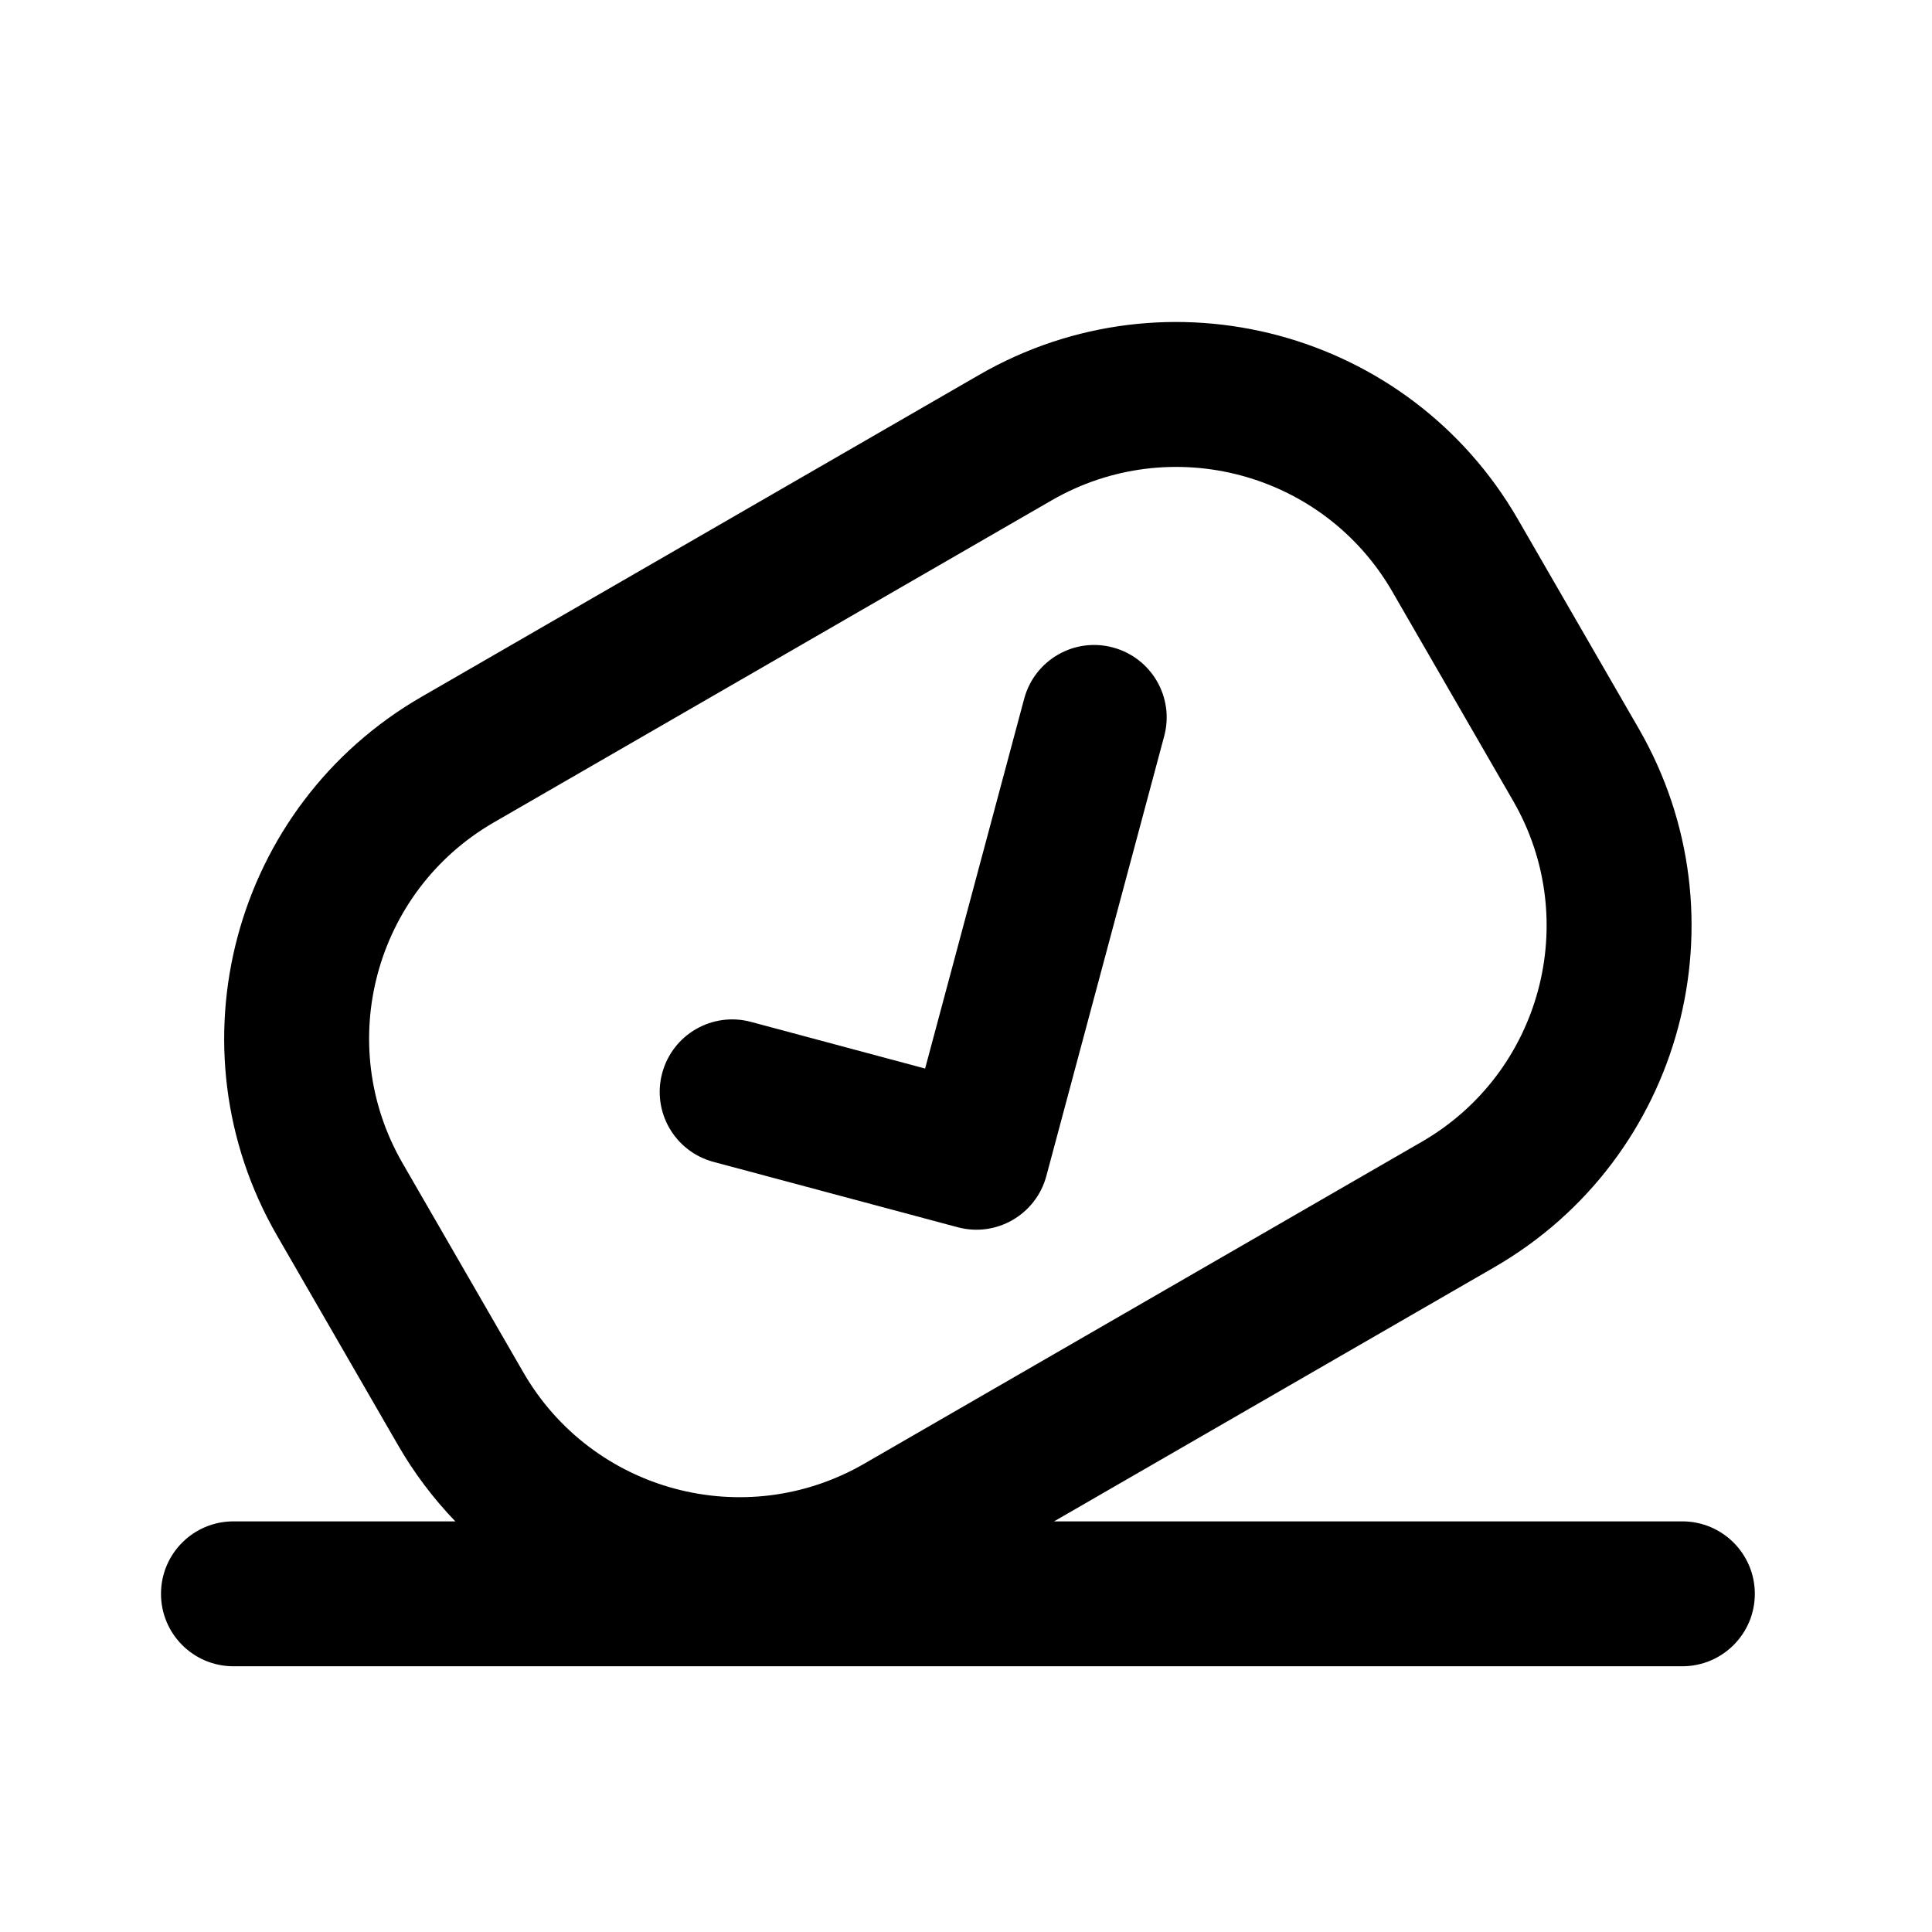 <svg width="1em" height="1em" viewBox="0 0 24 24" fill="currentColor" xmlns="http://www.w3.org/2000/svg">
<path d="M12.998 14.609C12.869 15.089 12.376 15.374 11.896 15.245L8.862 14.433C8.382 14.304 8.097 13.811 8.226 13.331C8.355 12.85 8.848 12.566 9.328 12.694L11.492 13.274L12.723 8.679C12.852 8.199 13.345 7.914 13.825 8.043C14.306 8.172 14.591 8.665 14.462 9.145L12.998 14.609Z" fill="currentColor"/>
<path fill-rule="evenodd" clip-rule="evenodd" d="M3.442 15.35C2.089 13.007 2.892 10.01 5.235 8.657L12.163 4.657C14.507 3.304 17.503 4.107 18.856 6.451L20.356 9.049C21.709 11.392 20.906 14.389 18.563 15.742L13.094 18.899H20.898C21.396 18.899 21.799 19.302 21.799 19.799C21.799 20.296 21.396 20.699 20.898 20.699H2.9C2.402 20.699 2 20.296 2 19.799C2 19.302 2.402 18.899 2.9 18.899H5.656C5.386 18.618 5.145 18.301 4.942 17.948L3.442 15.35ZM6.135 10.216C4.653 11.072 4.145 12.968 5.001 14.45L6.501 17.048C7.357 18.531 9.252 19.039 10.735 18.183L17.663 14.183C19.145 13.327 19.653 11.431 18.797 9.949L17.297 7.351C16.442 5.868 14.546 5.36 13.063 6.216L6.135 10.216Z" fill="currentColor"/>
</svg>
